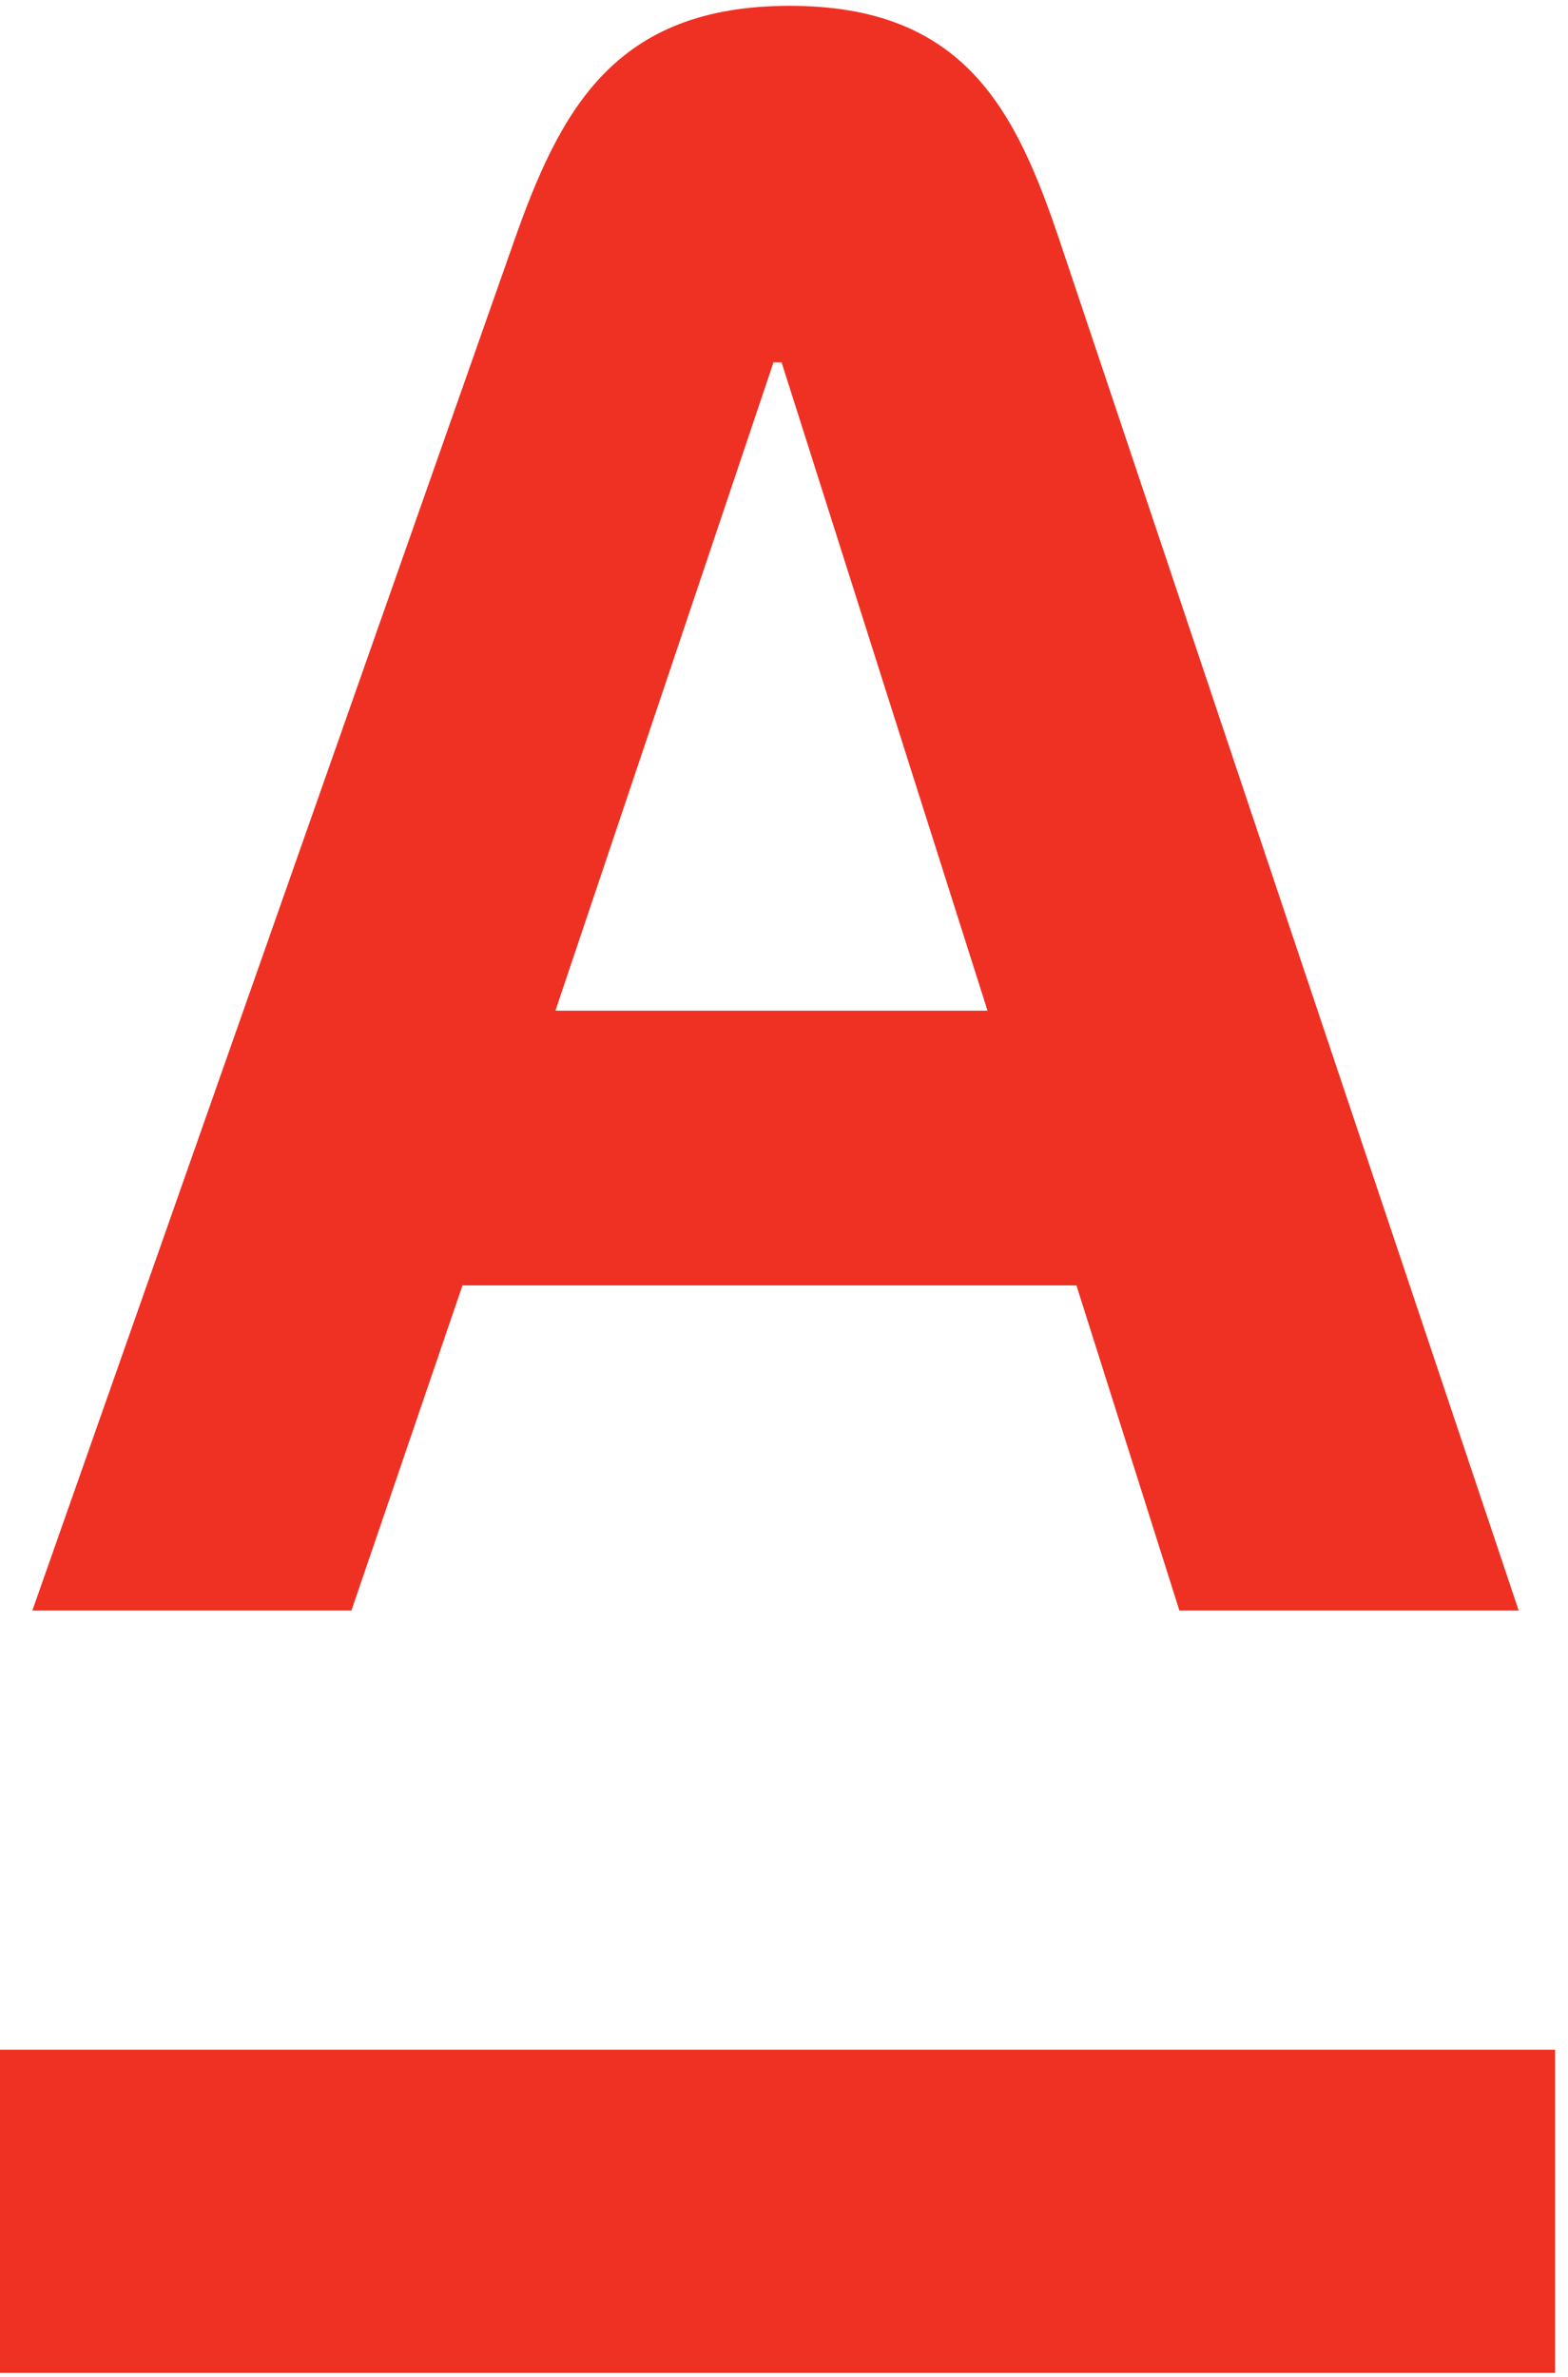 <svg width="97" height="147" viewBox="0 0 97 147" fill="none" xmlns="http://www.w3.org/2000/svg">
<path d="M96.2 126.77H0V146.76H96.2V126.77Z" fill="#EF3124"/>
<path d="M65.59 15C62.85 6.82 59.69 0.36 48.85 0.36C38.01 0.36 34.65 6.79 31.77 15L2 99.61H21.74L28.61 79.5H66.59L72.96 99.61H93.95L65.59 15ZM34.36 62.51L47.85 22.41H48.35L61.09 62.51H34.35H34.36Z" fill="#EF3124"/>
</svg>
